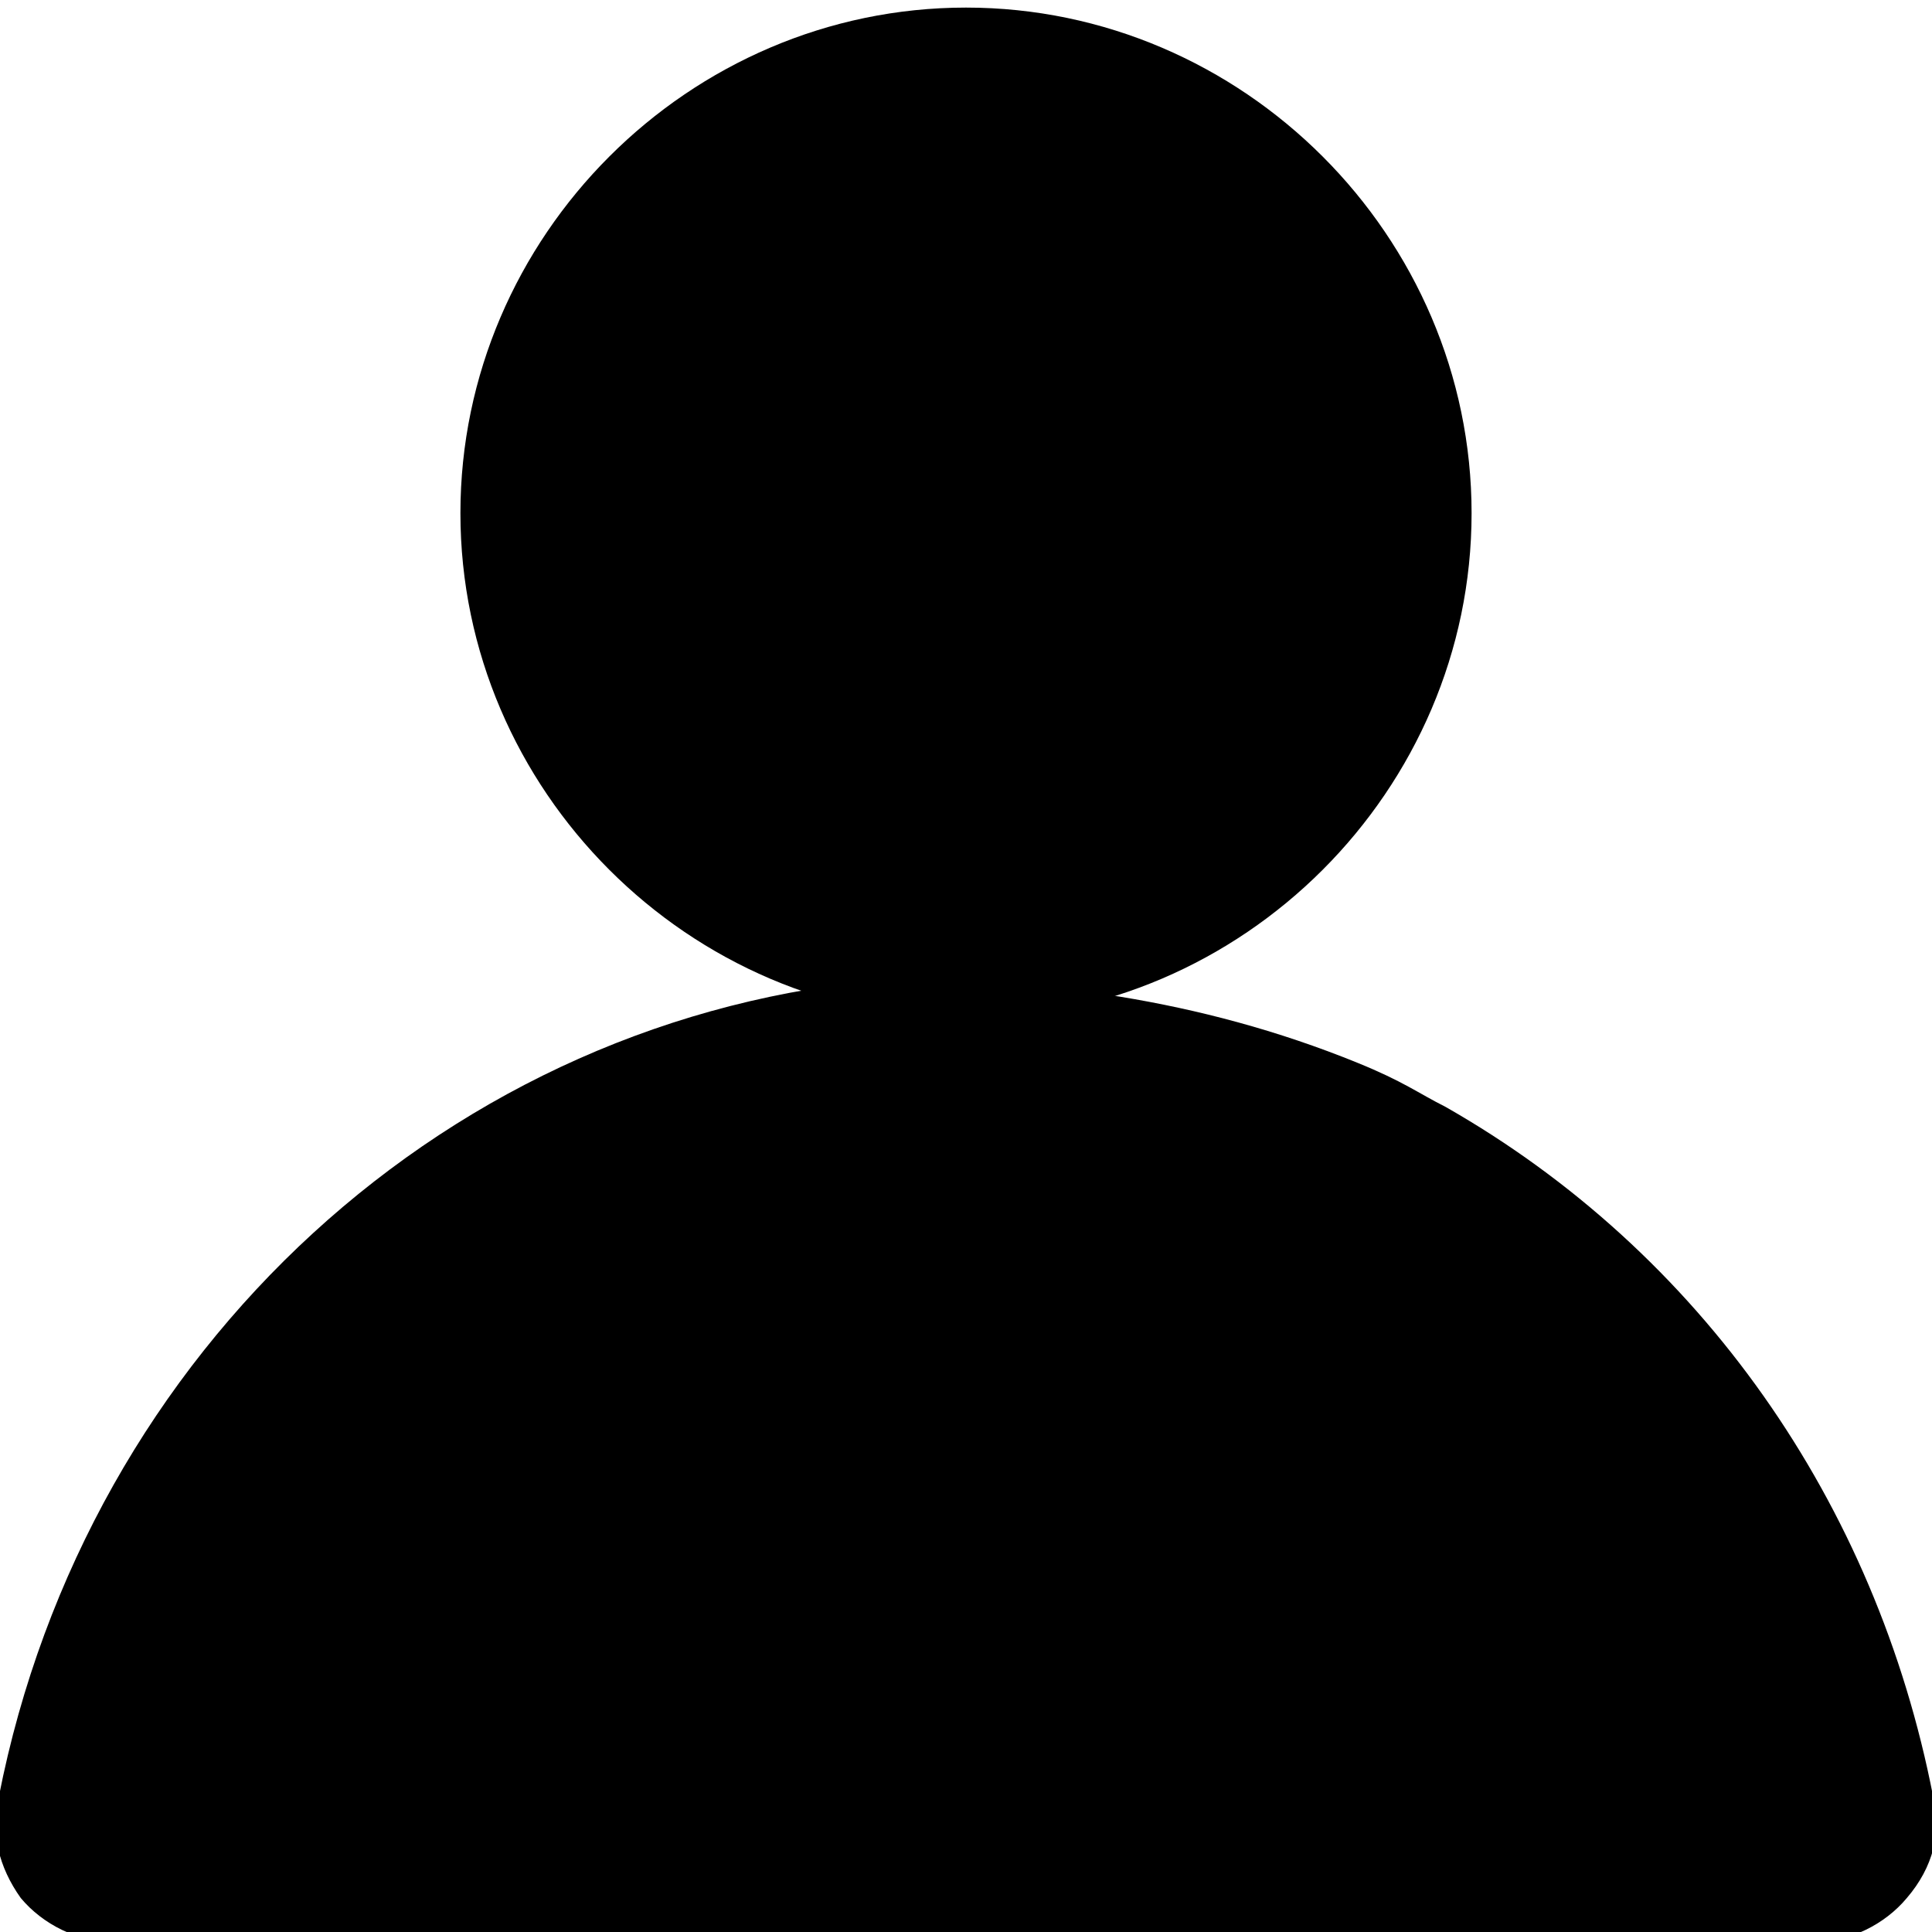 <?xml version="1.0" standalone="no"?><!DOCTYPE svg PUBLIC "-//W3C//DTD SVG 1.1//EN" "http://www.w3.org/Graphics/SVG/1.1/DTD/svg11.dtd"><svg class="icon" width="200px" height="200.00px" viewBox="0 0 1024 1024" version="1.1" xmlns="http://www.w3.org/2000/svg"><path d="M961.723 1029.297H59.947c-18.641 0-37.283-9.321-48.934-23.302-11.651-16.311-16.311-34.953-11.651-53.594 46.603-237.677 240.007-414.77 473.024-433.411 78.061 0 162.529 9.903 246.998 44.273 24.467 9.903 32.622 16.311 46.603 23.302 135.15 76.896 228.357 209.715 258.649 365.837 4.66 18.641 0 37.283-13.981 53.594-11.651 13.981-30.292 23.302-48.934 23.302z"/><path d="M61.112 991.432c-7.573 0-14.564-2.913-18.641-8.156-0.583-0.583-0.583-1.165-1.165-1.748-5.825-5.825-6.408-15.729-5.243-21.554 43.108-221.366 224.279-387.391 440.984-403.119h17.476c104.275 0 204.472 32.622 253.406 63.497C876.089 697.248 961.723 817.835 988.52 959.975c1.165 8.156-0.583 15.729-6.408 23.302-4.078 5.243-11.068 8.156-18.641 8.156H61.112z" /><path d="M494.524 570.837c101.362 0 198.647 31.457 245.833 61.167h0.583c124.664 73.983 207.385 191.074 233.017 329.719 0.583 2.913 0.583 6.991-4.078 12.233-0.583 1.165-3.495 2.33-6.991 2.33H61.112c-3.495 0-6.408-1.165-6.991-2.33-0.583-1.165-1.748-2.33-2.913-2.913-1.165-1.165-2.33-4.66-1.165-8.738 41.943-214.958 217.288-375.74 427.586-391.468 5.243 0.583 11.068 0 16.894 0m0-29.127c-5.825 0-12.233 0-18.059 0.583C252.769 558.603 66.355 728.706 22.082 957.062c-2.33 11.651 0 25.632 9.321 34.953 6.991 9.321 18.641 13.981 30.292 13.981H963.47c11.651 0 23.302-4.66 30.292-13.981 6.991-9.321 11.651-20.972 9.321-34.953-27.962-149.131-116.508-271.465-246.998-349.525-49.516-30.875-150.878-65.827-261.561-65.827zM512 539.962c-146.801 0-267.969-121.169-267.969-267.969S365.199 4.023 512 4.023s267.969 121.169 267.969 267.969S658.801 539.962 512 539.962z"/><path d="M512 502.097c-126.994 0-230.104-103.11-230.104-230.104S385.006 41.888 512 41.888s230.104 103.11 230.104 230.104-103.11 230.104-230.104 230.104z"/><path d="M512 56.452c118.839 0 215.541 96.702 215.541 215.541S630.839 487.533 512 487.533s-215.541-96.702-215.541-215.541 96.702-215.541 215.541-215.541m0-29.127c-135.15 0-244.668 109.518-244.668 244.668s109.518 244.668 244.668 244.668 244.668-109.518 244.668-244.668S647.15 27.325 512 27.325z"/></svg>